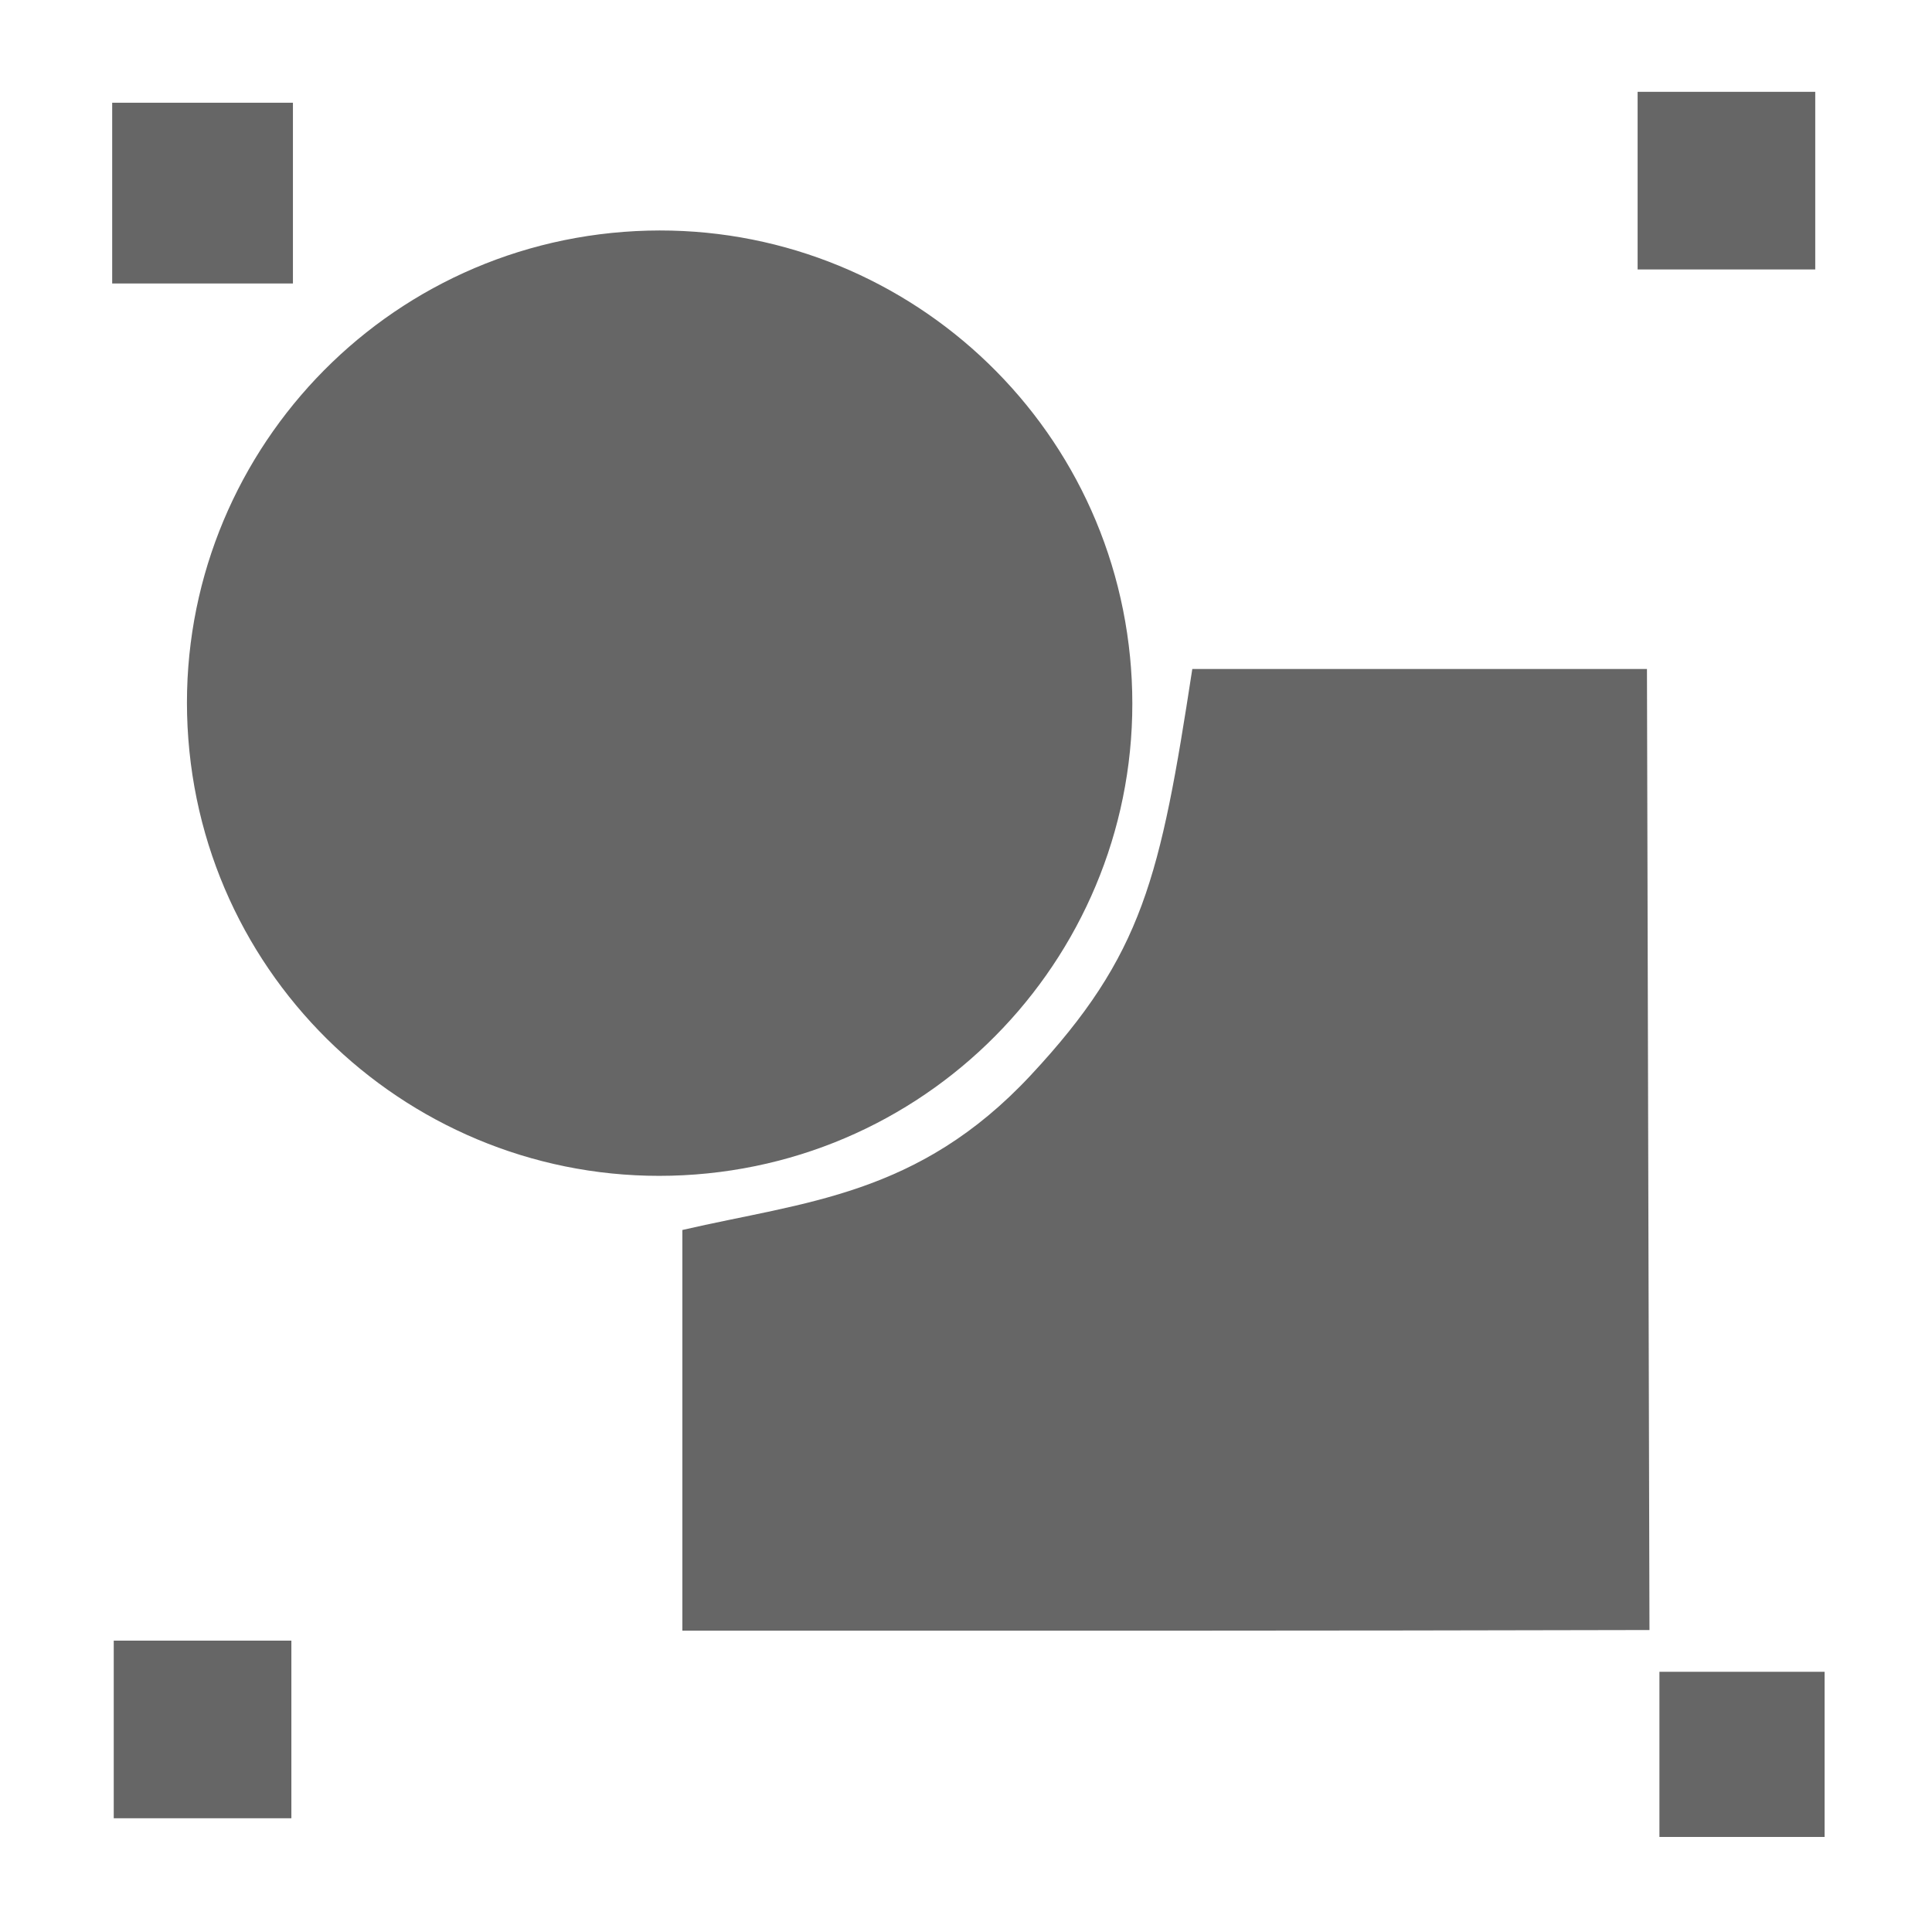 <?xml version="1.0" encoding="UTF-8" standalone="no"?>
<!-- Created with Inkscape (http://www.inkscape.org/) -->

<svg
   xmlns:dc="http://purl.org/dc/elements/1.1/"
   xmlns:cc="http://creativecommons.org/ns#"
   xmlns:rdf="http://www.w3.org/1999/02/22-rdf-syntax-ns#"
   xmlns:svg="http://www.w3.org/2000/svg"
   xmlns="http://www.w3.org/2000/svg"
   xmlns:sodipodi="http://sodipodi.sourceforge.net/DTD/sodipodi-0.dtd"
   xmlns:inkscape="http://www.inkscape.org/namespaces/inkscape"
   width="256"
   height="256"
   id="svg4374"
   version="1.1"
   inkscape:version="0.48.5 r10040"
   sodipodi:docname="object-group.svg">
  <defs
     id="defs4376" />
  <sodipodi:namedview
     id="base"
     pagecolor="#ffffff"
     bordercolor="#666666"
     borderopacity="1.0"
     inkscape:pageopacity="0.0"
     inkscape:pageshadow="2"
     inkscape:zoom="2.4217409"
     inkscape:cx="107.49775"
     inkscape:cy="133.08453"
     inkscape:document-units="px"
     inkscape:current-layer="layer1"
     showgrid="false"
     inkscape:window-width="1913"
     inkscape:window-height="1026"
     inkscape:window-x="0"
     inkscape:window-y="25"
     inkscape:window-maximized="1" />
  <g
     inkscape:label="Capa 1"
     inkscape:groupmode="layer"
     id="layer1"
     transform="translate(0,-796.362)">
    <path
       style="fill:#666666;fill-opacity:1;stroke:none"
       d="m 136.567,938.849 c -14.925,15.997 -29.97,16.744 -46.15,20.493 l 0,21.234 0,31.856 c 42.711,0.01 85.435,0.026 128.146,-0.083 l -0.333,-127.342 -31.953,0 -28.291,0 c -4.247,27.631 -6.494,37.845 -21.419,53.842 z"
       id="path41071"
       inkscape:connector-curvature="0"
       sodipodi:nodetypes="zcccccccz" />
    <path
       sodipodi:type="arc"
       style="fill:#666666;fill-opacity:1;stroke:none"
       id="path2993"
       sodipodi:cx="99.51519"
       sodipodi:cy="102.39149"
       sodipodi:rx="70.610359"
       sodipodi:ry="70.610359"
       d="m 169.921,97.026 c 2.963,38.884 -26.157,72.808 -65.041,75.771 C 65.996,175.761 32.072,146.641 29.109,107.756 26.146,68.872 55.266,34.948 94.15,31.985 c 38.285,-2.917 71.884,25.292 75.637,63.504"
       transform="matrix(0.887,0,0,0.887,-0.864,798.714)"
       sodipodi:start="6.2071318"
       sodipodi:end="12.46847"
       sodipodi:open="true" />
    <rect
       style="fill:#666666;fill-opacity:1;stroke:none"
       id="rect2995"
       width="23.95"
       height="23.95"
       x="14.865"
       y="809.975" />
    <rect
       style="fill:#666666;fill-opacity:1;stroke:none"
       id="rect2995-4"
       width="23.537"
       height="23.537"
       x="15.072"
       y="1013.754" />
    <rect
       style="fill:#666666;fill-opacity:1;stroke:none"
       id="rect2995-8"
       width="21.885"
       height="21.885"
       x="219.883"
       y="1017.883" />
    <rect
       style="fill:#666666;fill-opacity:1;stroke:none"
       id="rect2995-9"
       width="23.537"
       height="23.537"
       x="216.993"
       y="808.529" />
  </g>
</svg>
